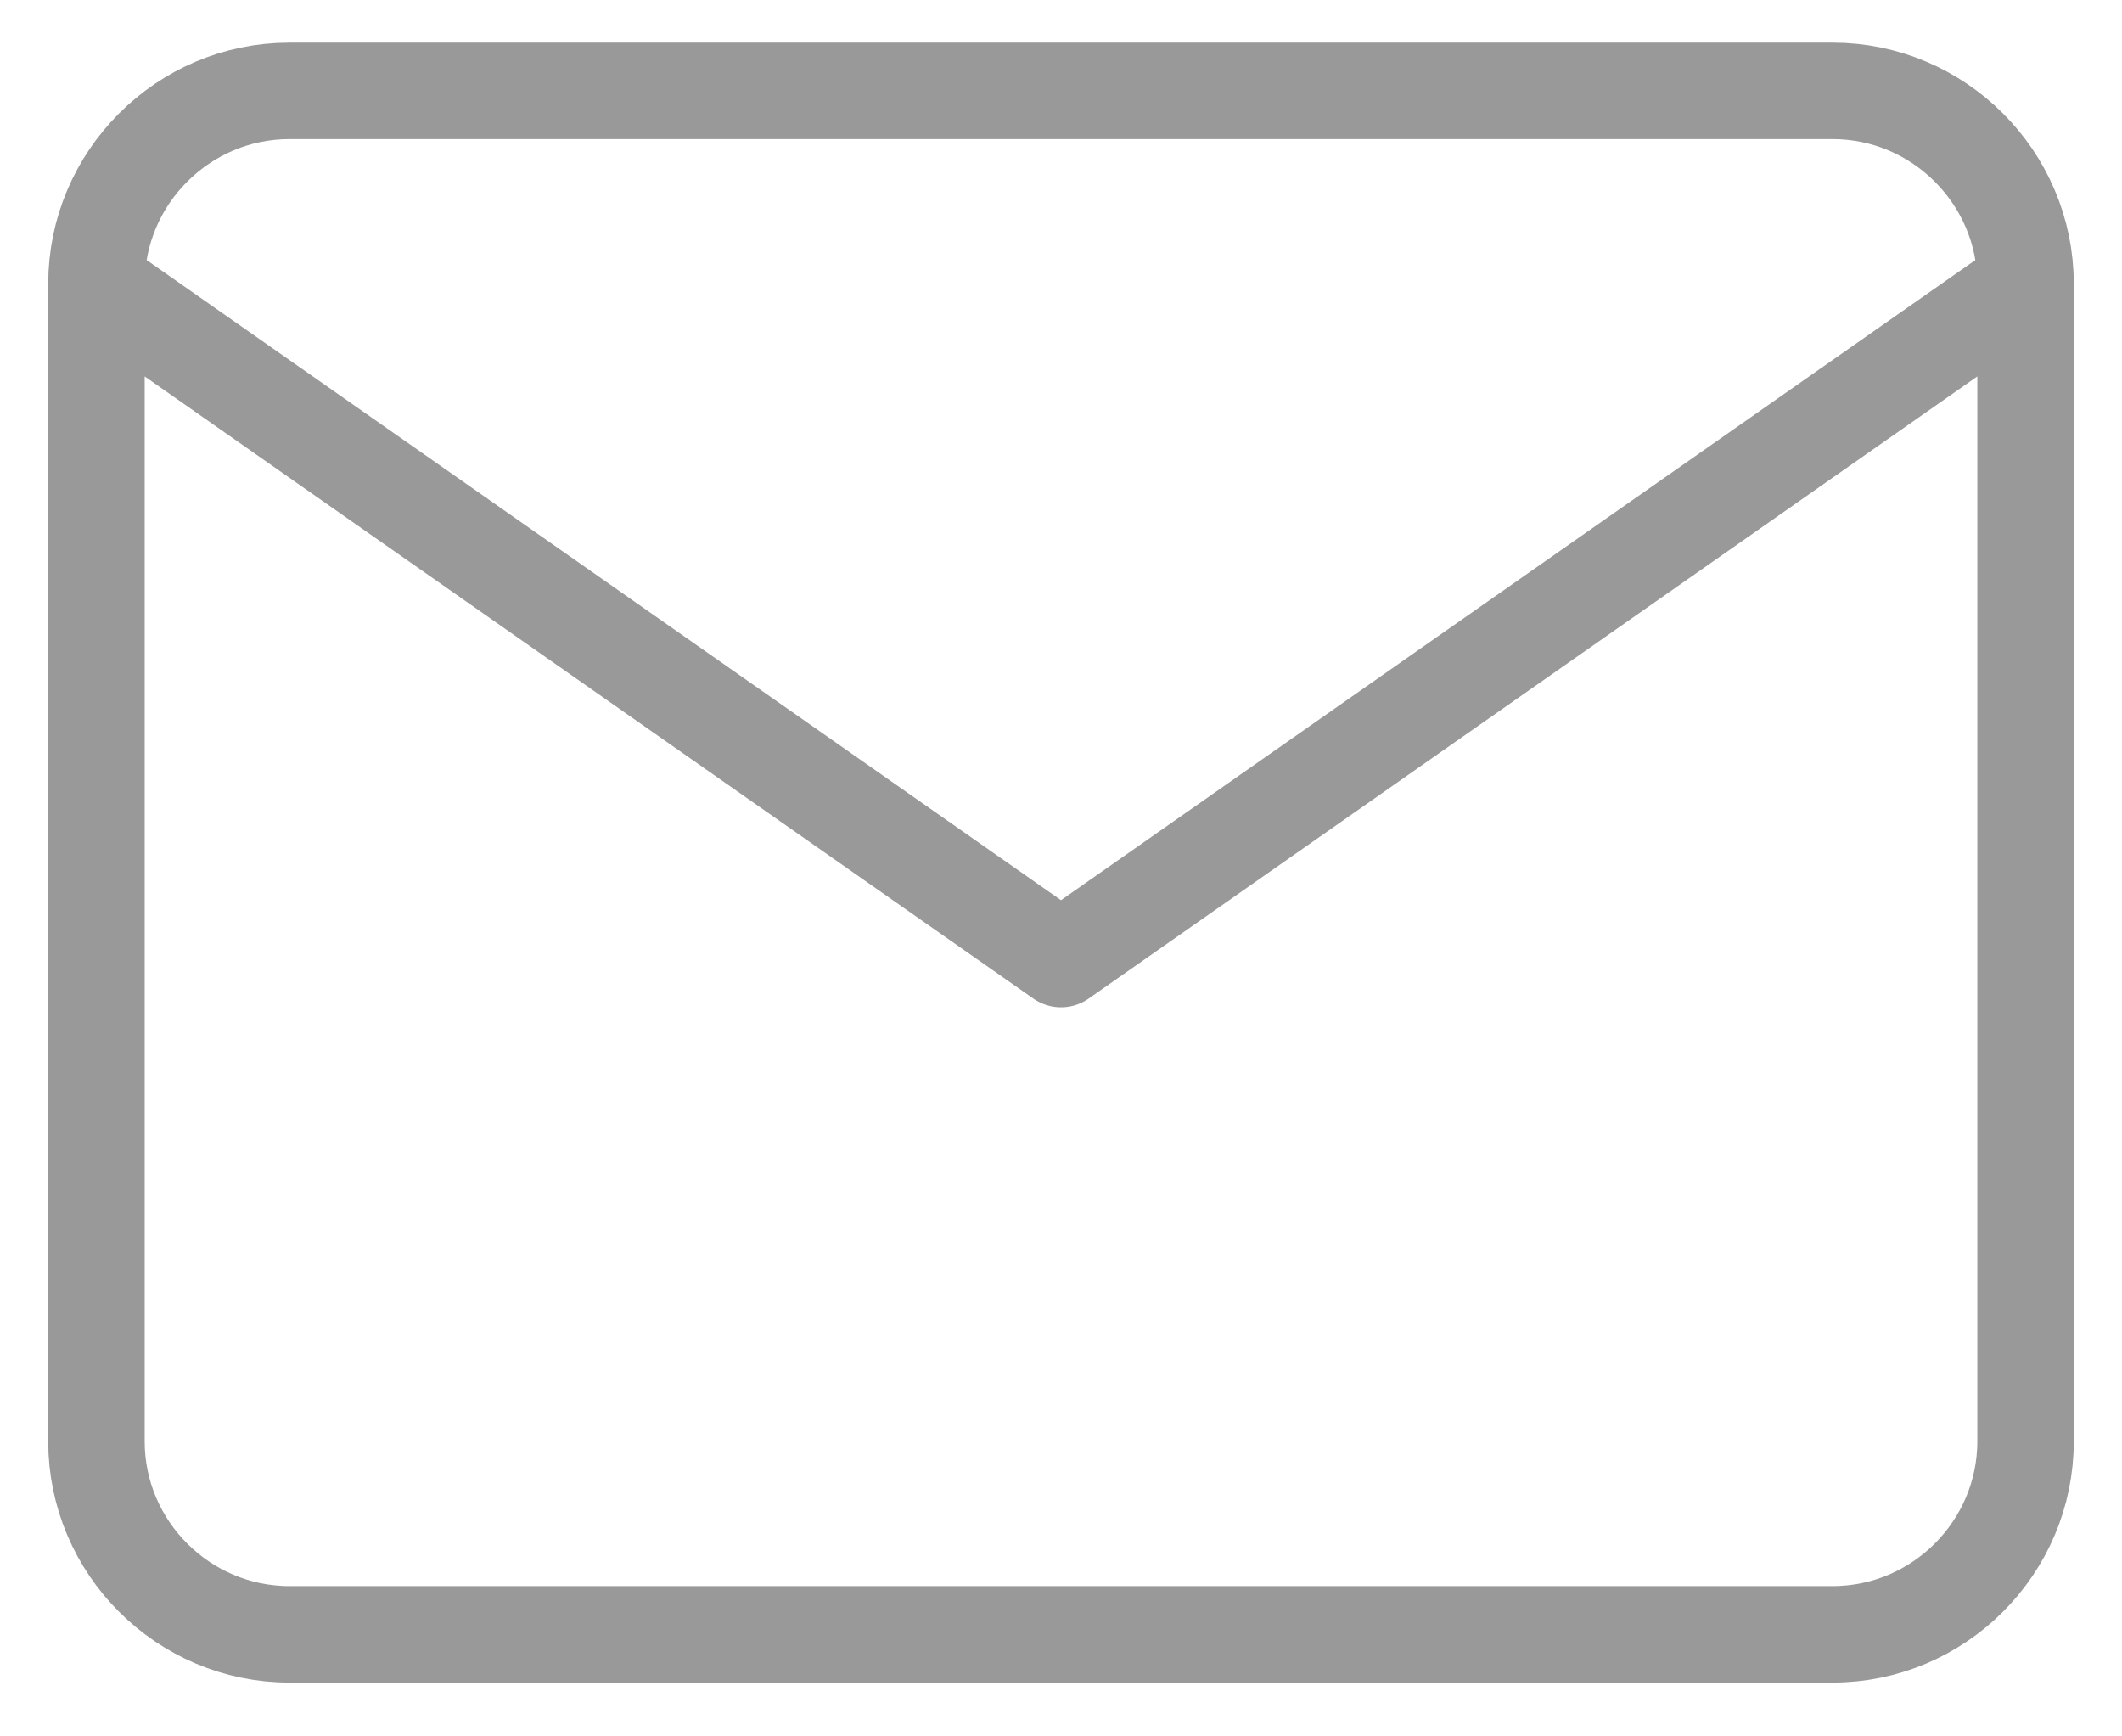 <svg width="22" height="18" viewBox="0 0 22 18" fill="none" xmlns="http://www.w3.org/2000/svg">
<path d="M21 2.942C21 1.842 20.1 0.942 19 0.942H3C1.9 0.942 1 1.842 1 2.942M21 2.942V14.942C21 16.042 20.1 16.942 19 16.942H3C1.9 16.942 1 16.042 1 14.942V2.942M21 2.942L11 9.942L1 2.942" stroke="#999999" stroke-linecap="round" stroke-linejoin="round"/>
</svg>

